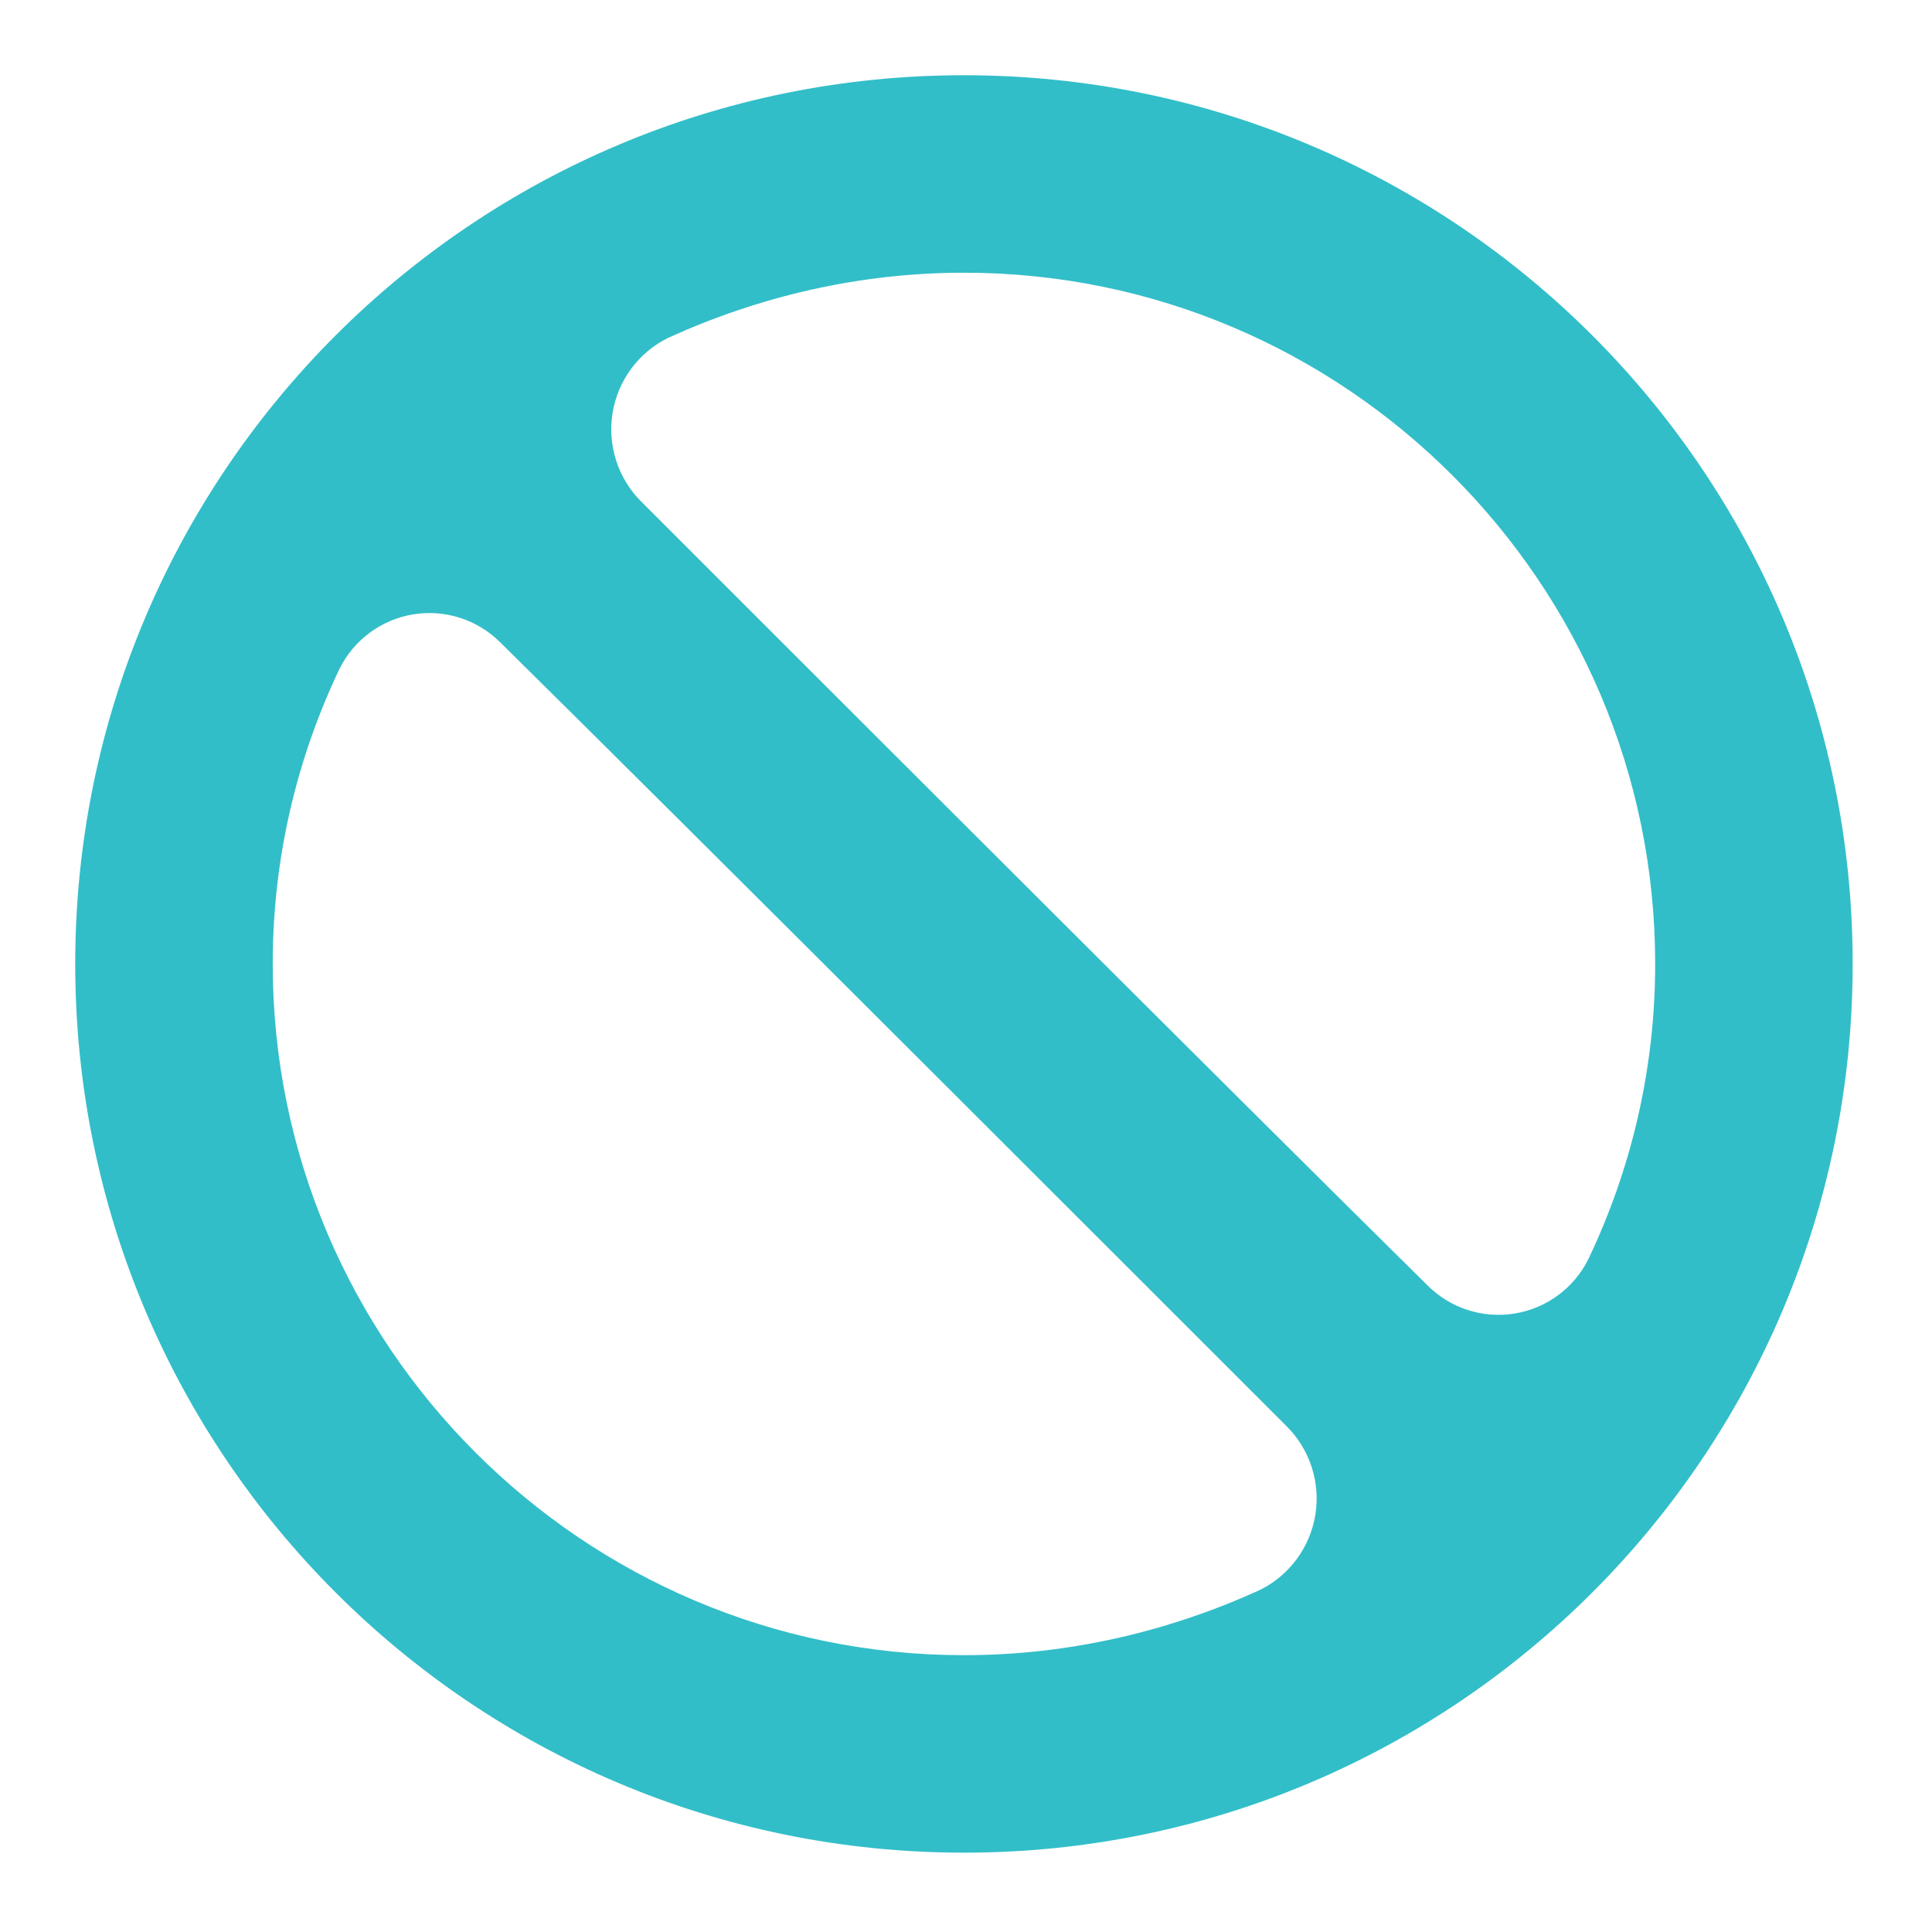 <svg clip-rule="evenodd" fill-rule="evenodd" stroke-linejoin="round" stroke-miterlimit="2" viewBox="0 0 48 48" xmlns="http://www.w3.org/2000/svg"><path fill="rgb(50, 190, 200)" d="m213.333 960c0-114.108 26.033-222.167 72.215-318.902 15.509-31.231 45.105-53.086 79.518-58.719 34.412-5.633 69.432 5.646 94.089 30.303 200.345 197.645 650.515 647.818 849.515 846.818 25.11 25.08 36.6 60.73 30.87 95.76s-27.98 65.15-59.77 80.94c-97.6 44.43-205.66 70.47-319.77 70.47-411.627 0-746.667-335.04-746.667-746.67m1493.337 0c0 114.11-26.04 222.17-72.22 318.9-15.51 31.23-45.1 53.09-79.52 58.72-34.41 5.63-69.43-5.64-94.08-30.3-200.35-197.65-650.523-647.82-849.518-846.815-25.109-25.089-36.599-60.734-30.87-95.764 5.73-35.029 27.977-65.156 59.77-80.939 97.601-44.436 205.66-70.469 319.768-70.469 411.63 0 746.67 335.04 746.67 746.667m-746.67-960c-530.24 0-960 429.76-960 960s429.76 960 960 960 960-429.76 960-960-429.76-960-960-960" transform="matrix(.023 0 0 .023 1.869 1.869)"/></svg>
